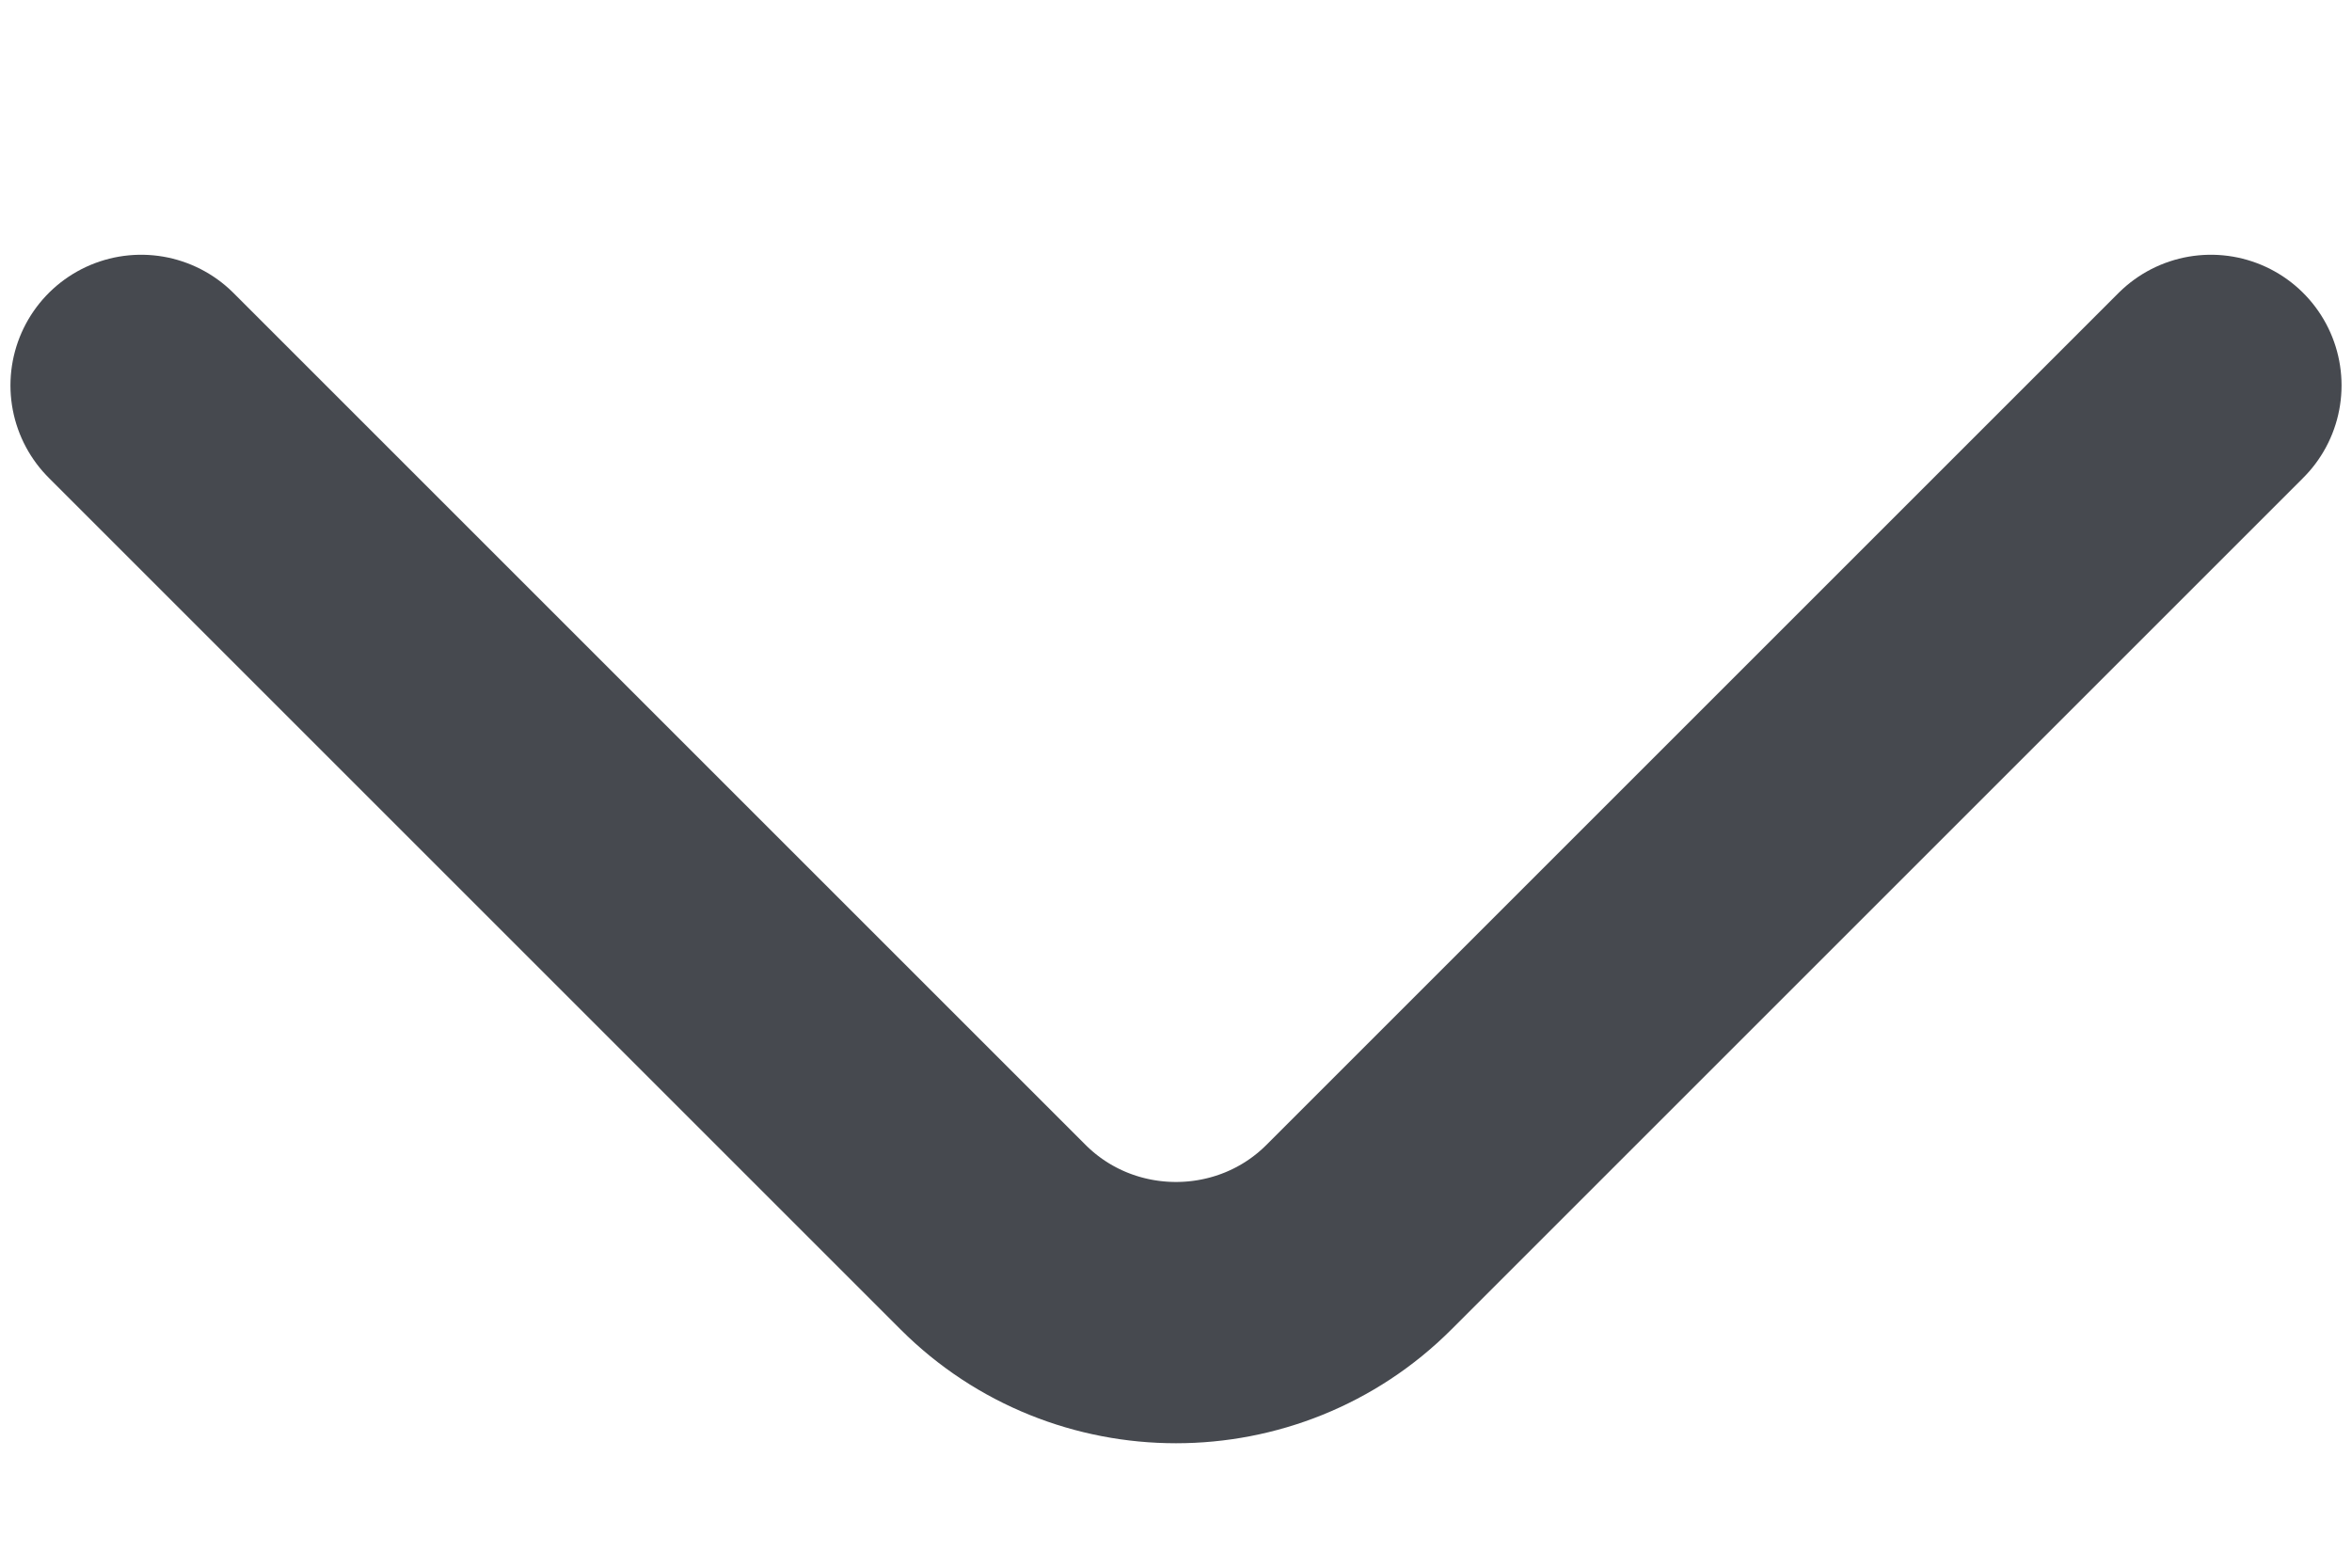 <svg width="9" height="6" viewBox="0 0 9 6" fill="none" xmlns="http://www.w3.org/2000/svg">
<path d="M8.46 1.475L5.2 4.735C4.815 5.12 4.185 5.12 3.8 4.735L0.54 1.475" stroke="#46494F" stroke-miterlimit="10" stroke-linecap="round" stroke-linejoin="round"/>
</svg>
